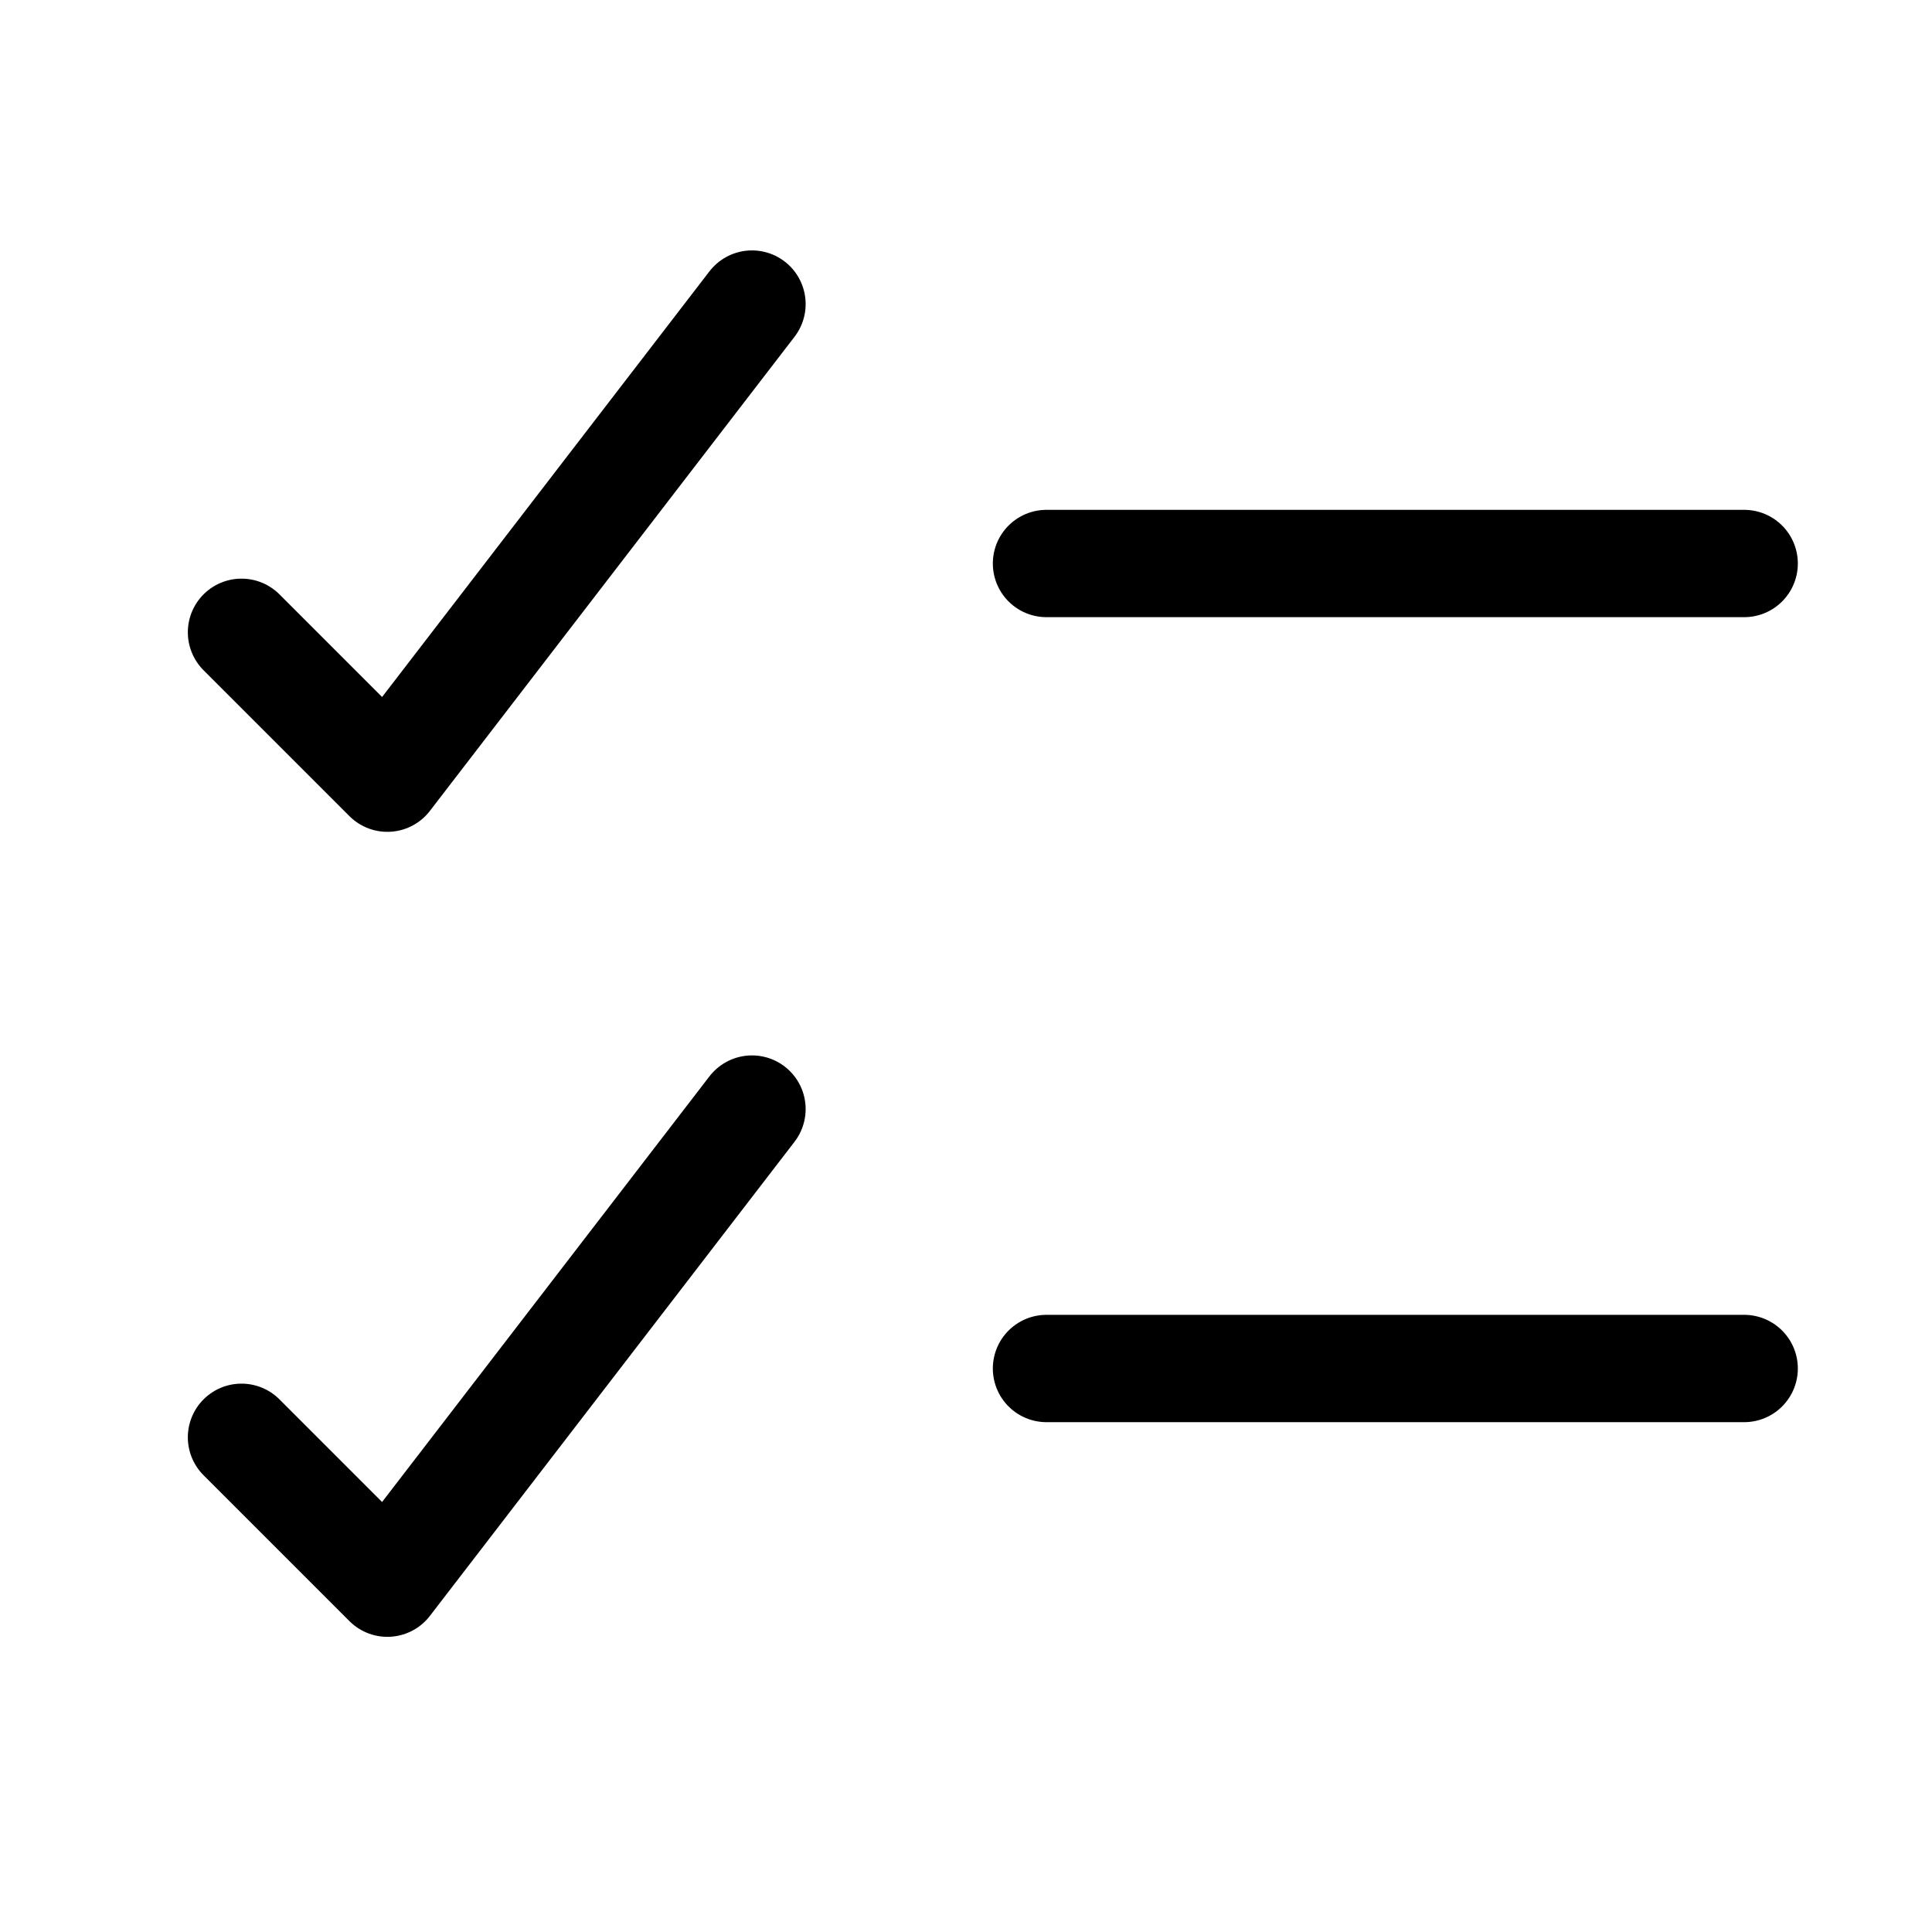 <svg xmlns="http://www.w3.org/2000/svg" height="18" width="18" viewBox="0 0 18 18"><title>list checkbox 2</title><g fill="none" stroke="currentColor" class="nc-icon-wrapper"><polyline points="2.25 13.391 3.609 14.75 7.006 10.333" stroke-linecap="round" stroke-linejoin="round"></polyline><polyline points="2.25 5.891 3.609 7.25 7.006 2.833" stroke-linecap="round" stroke-linejoin="round"></polyline><line x1="9.75" y1="5.25" x2="16.25" y2="5.25" stroke-linecap="round" stroke-linejoin="round" stroke="currentColor"></line><line x1="9.75" y1="12.75" x2="16.25" y2="12.75" stroke-linecap="round" stroke-linejoin="round" stroke="currentColor"></line></g></svg>